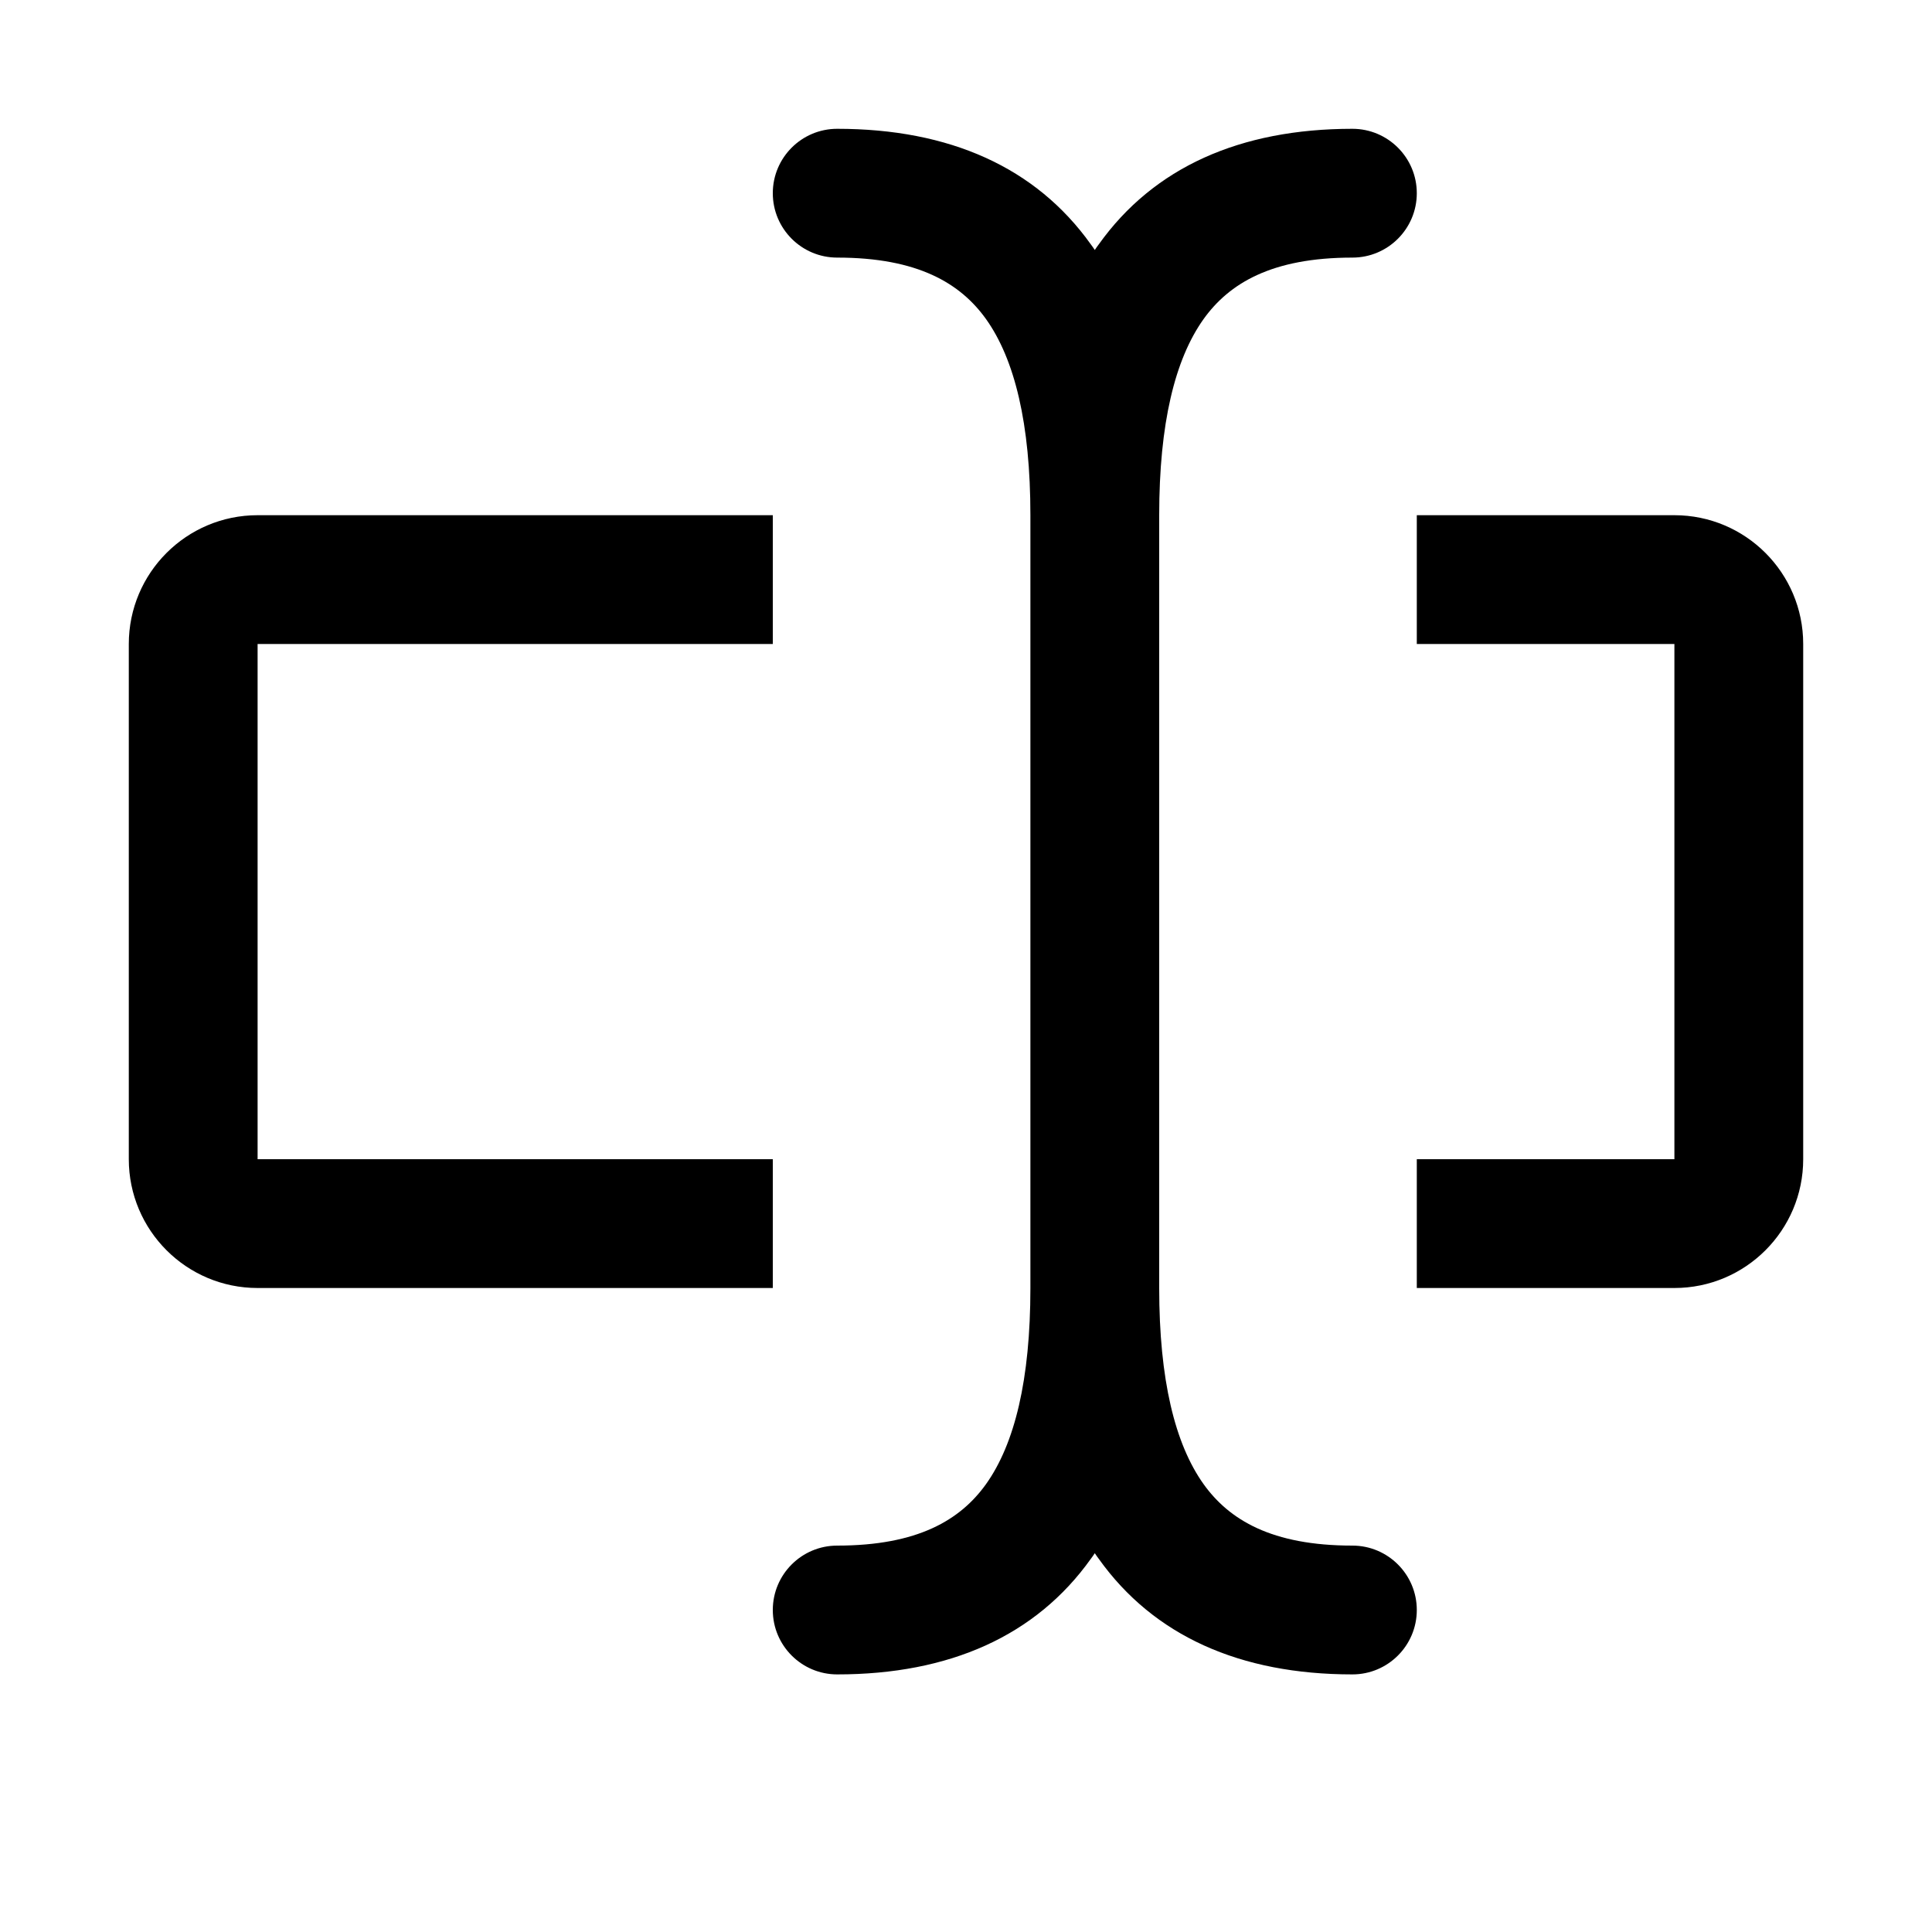 <svg width="15" height="15" fill="none" xmlns="http://www.w3.org/2000/svg">
  <path
    fill-rule="evenodd"
    clip-rule="evenodd"
    d="M6.5 1C6.224 1 6 1.224 6 1.5C6 1.776 6.224 2 6.5 2C7.127 2 7.457 2.2 7.656 2.478C7.878 2.79 8 3.288 8 4V10C8 10.712 7.878 11.21 7.656 11.522C7.457 11.8 7.127 12 6.5 12C6.224 12 6 12.224 6 12.5C6 12.776 6.224 13 6.5 13C7.373 13 8.043 12.7 8.469 12.103C8.48 12.089 8.49 12.074 8.5 12.059C8.51 12.074 8.52 12.089 8.531 12.103C8.957 12.7 9.627 13 10.5 13C10.776 13 11 12.776 11 12.5C11 12.224 10.776 12 10.5 12C9.873 12 9.543 11.8 9.344 11.522C9.122 11.21 9 10.712 9 10V4C9 3.288 9.122 2.79 9.344 2.478C9.543 2.2 9.873 2 10.5 2C10.776 2 11 1.776 11 1.5C11 1.224 10.776 1 10.5 1C9.627 1 8.957 1.3 8.531 1.897C8.52 1.911 8.51 1.926 8.5 1.941C8.49 1.926 8.48 1.911 8.469 1.897C8.043 1.3 7.373 1 6.5 1ZM13 5H11V4H13C13.552 4 14 4.448 14 5V9C14 9.552 13.552 10 13 10H11V9H13V5ZM6 4V5H2L2 9H6V10H2C1.448 10 1 9.552 1 9V5C1 4.448 1.448 4 2 4H6Z"
    fill="currentColor"
  />
</svg>
